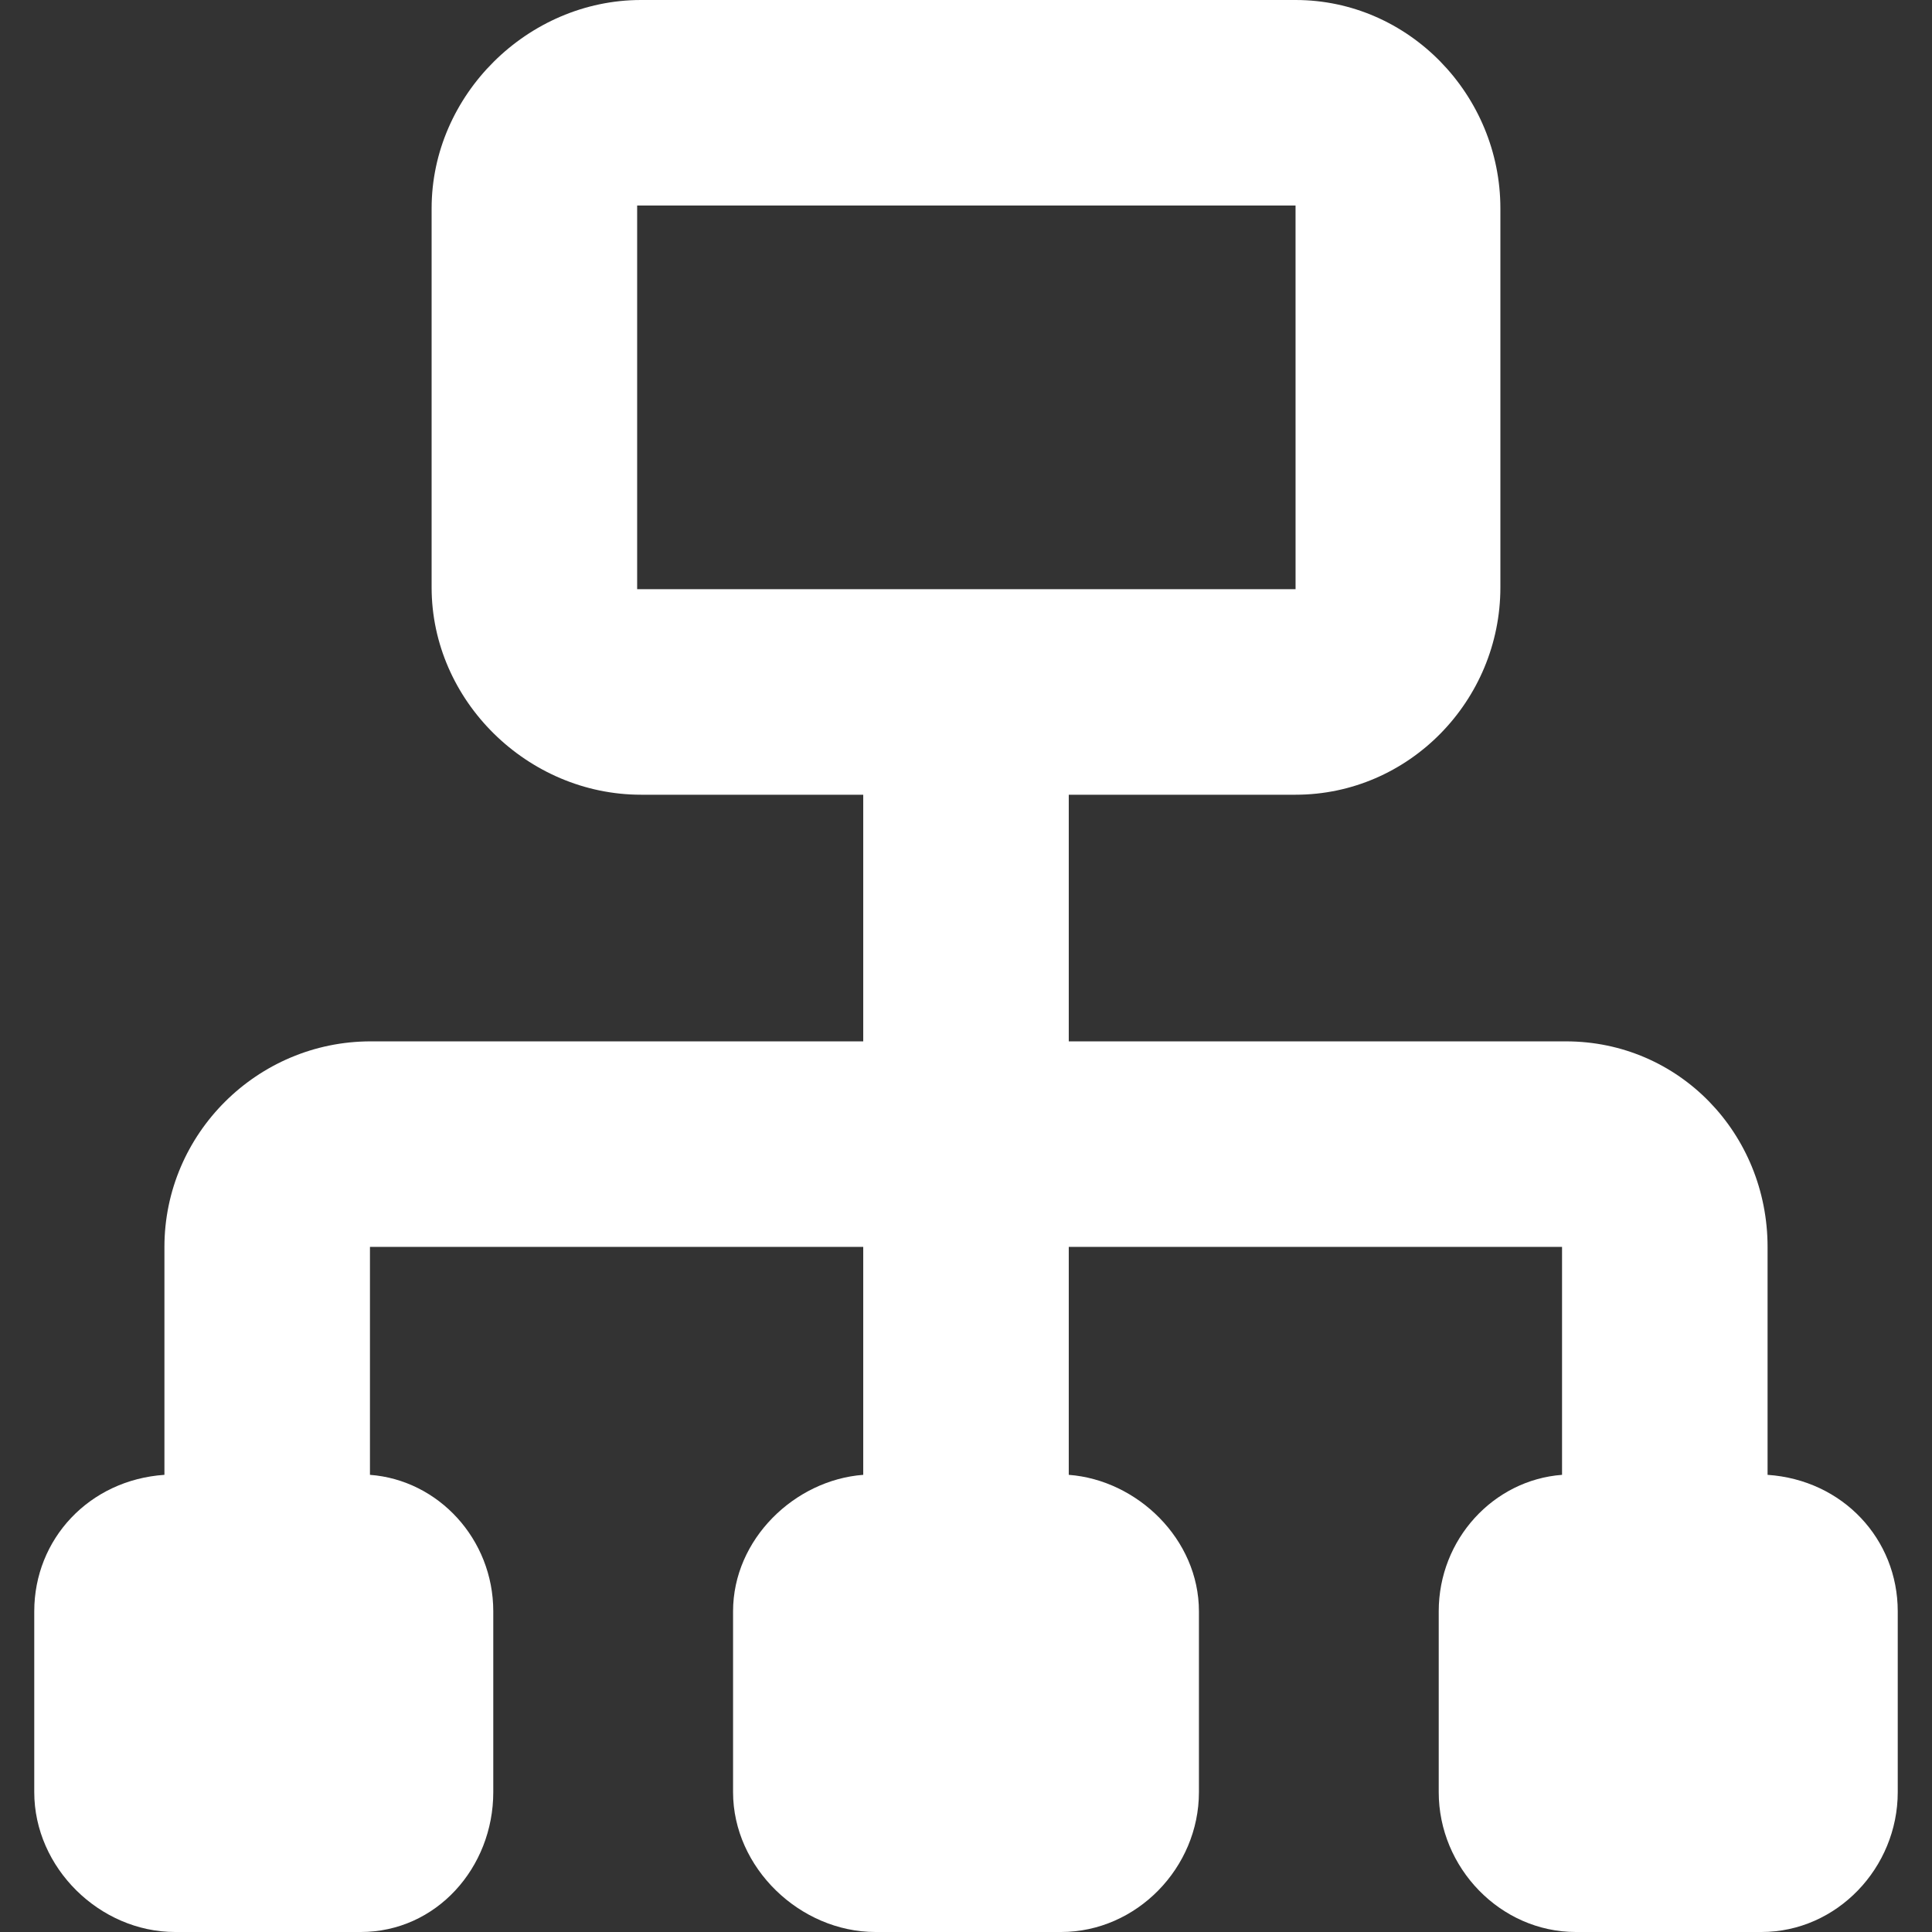 <svg xmlns="http://www.w3.org/2000/svg" viewBox="0 0 282 282"><rect x="0" y="0" width="282" height="282" fill="#333333" stroke="none"/><path fill="#fff" d="M258 215.271v-33.256C258 165.474 245.102 152 228.56 152H156v-36h33.101C205.643 116 219 102.283 219 85.741V30.412C219 13.87 205.643 0 189.101 0H93.566C77.024 0 63 13.87 63 30.412v55.329C63 102.283 77.024 116 93.566 116H126v36H54.107C37.565 152 24 165.474 24 182.016v33.255c-11 .752-19 9.39-19 19.926v26.391C5 272.616 14.536 282 25.564 282h27.085C63.678 282 72 272.616 72 261.588v-26.391c0-10.536-8-19.174-18-19.926V182h72v33.271c-10 .752-19 9.39-19 19.926v26.391c0 11.028 9.763 20.412 20.791 20.412h27.085c11.028 0 20.124-9.384 20.124-20.412v-26.391c0-10.536-9-19.175-19-19.926V182h72v33.271c-10 .752-18 9.39-18 19.926v26.391c0 11.028 8.989 20.412 20.018 20.412h27.084C268.13 282 277 272.616 277 261.588v-26.391c0-10.536-8-19.174-19-19.926zM93 30h96.101l.003 56H93z"/></svg>